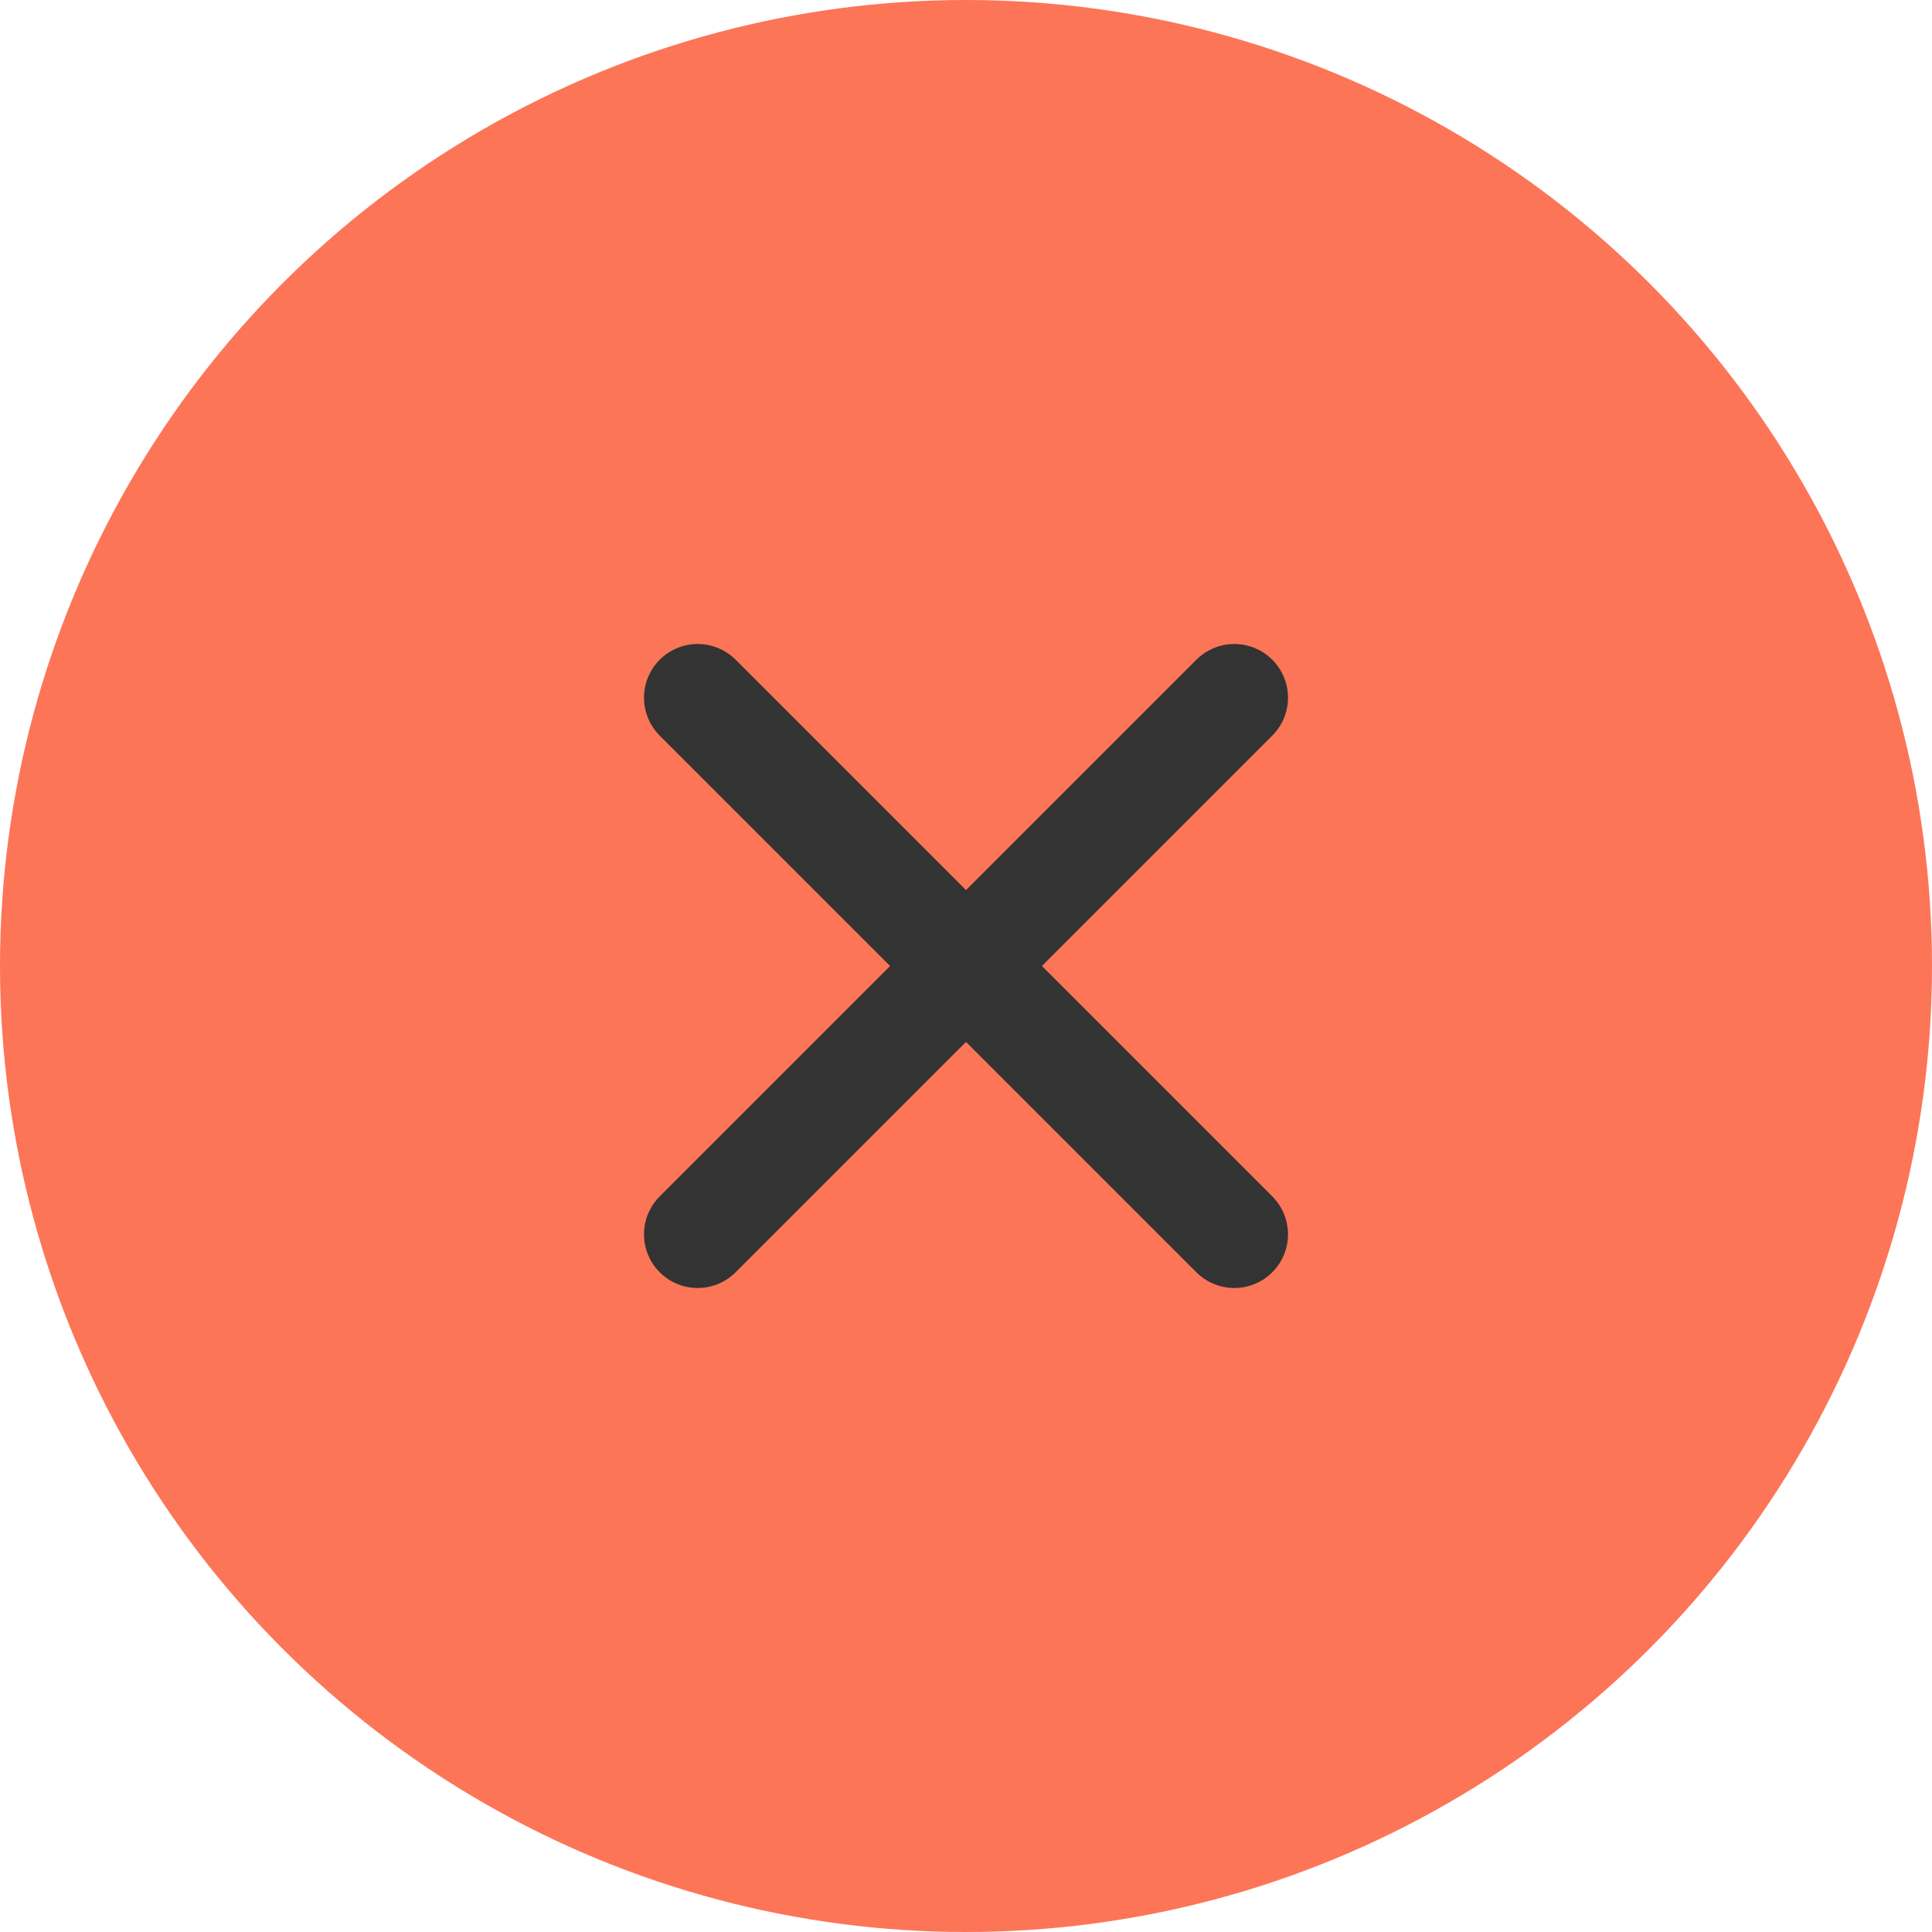<svg width="36" height="36" viewBox="0 0 36 36" fill="none" xmlns="http://www.w3.org/2000/svg">
<circle cx="18" cy="18" r="18" fill="#FC7557"/>
<path d="M13 23L23 13" stroke="#333333" stroke-width="2" stroke-linecap="round" stroke-linejoin="round"/>
<path d="M23 23L13 13" stroke="#333333" stroke-width="2" stroke-linecap="round" stroke-linejoin="round"/>
</svg>

